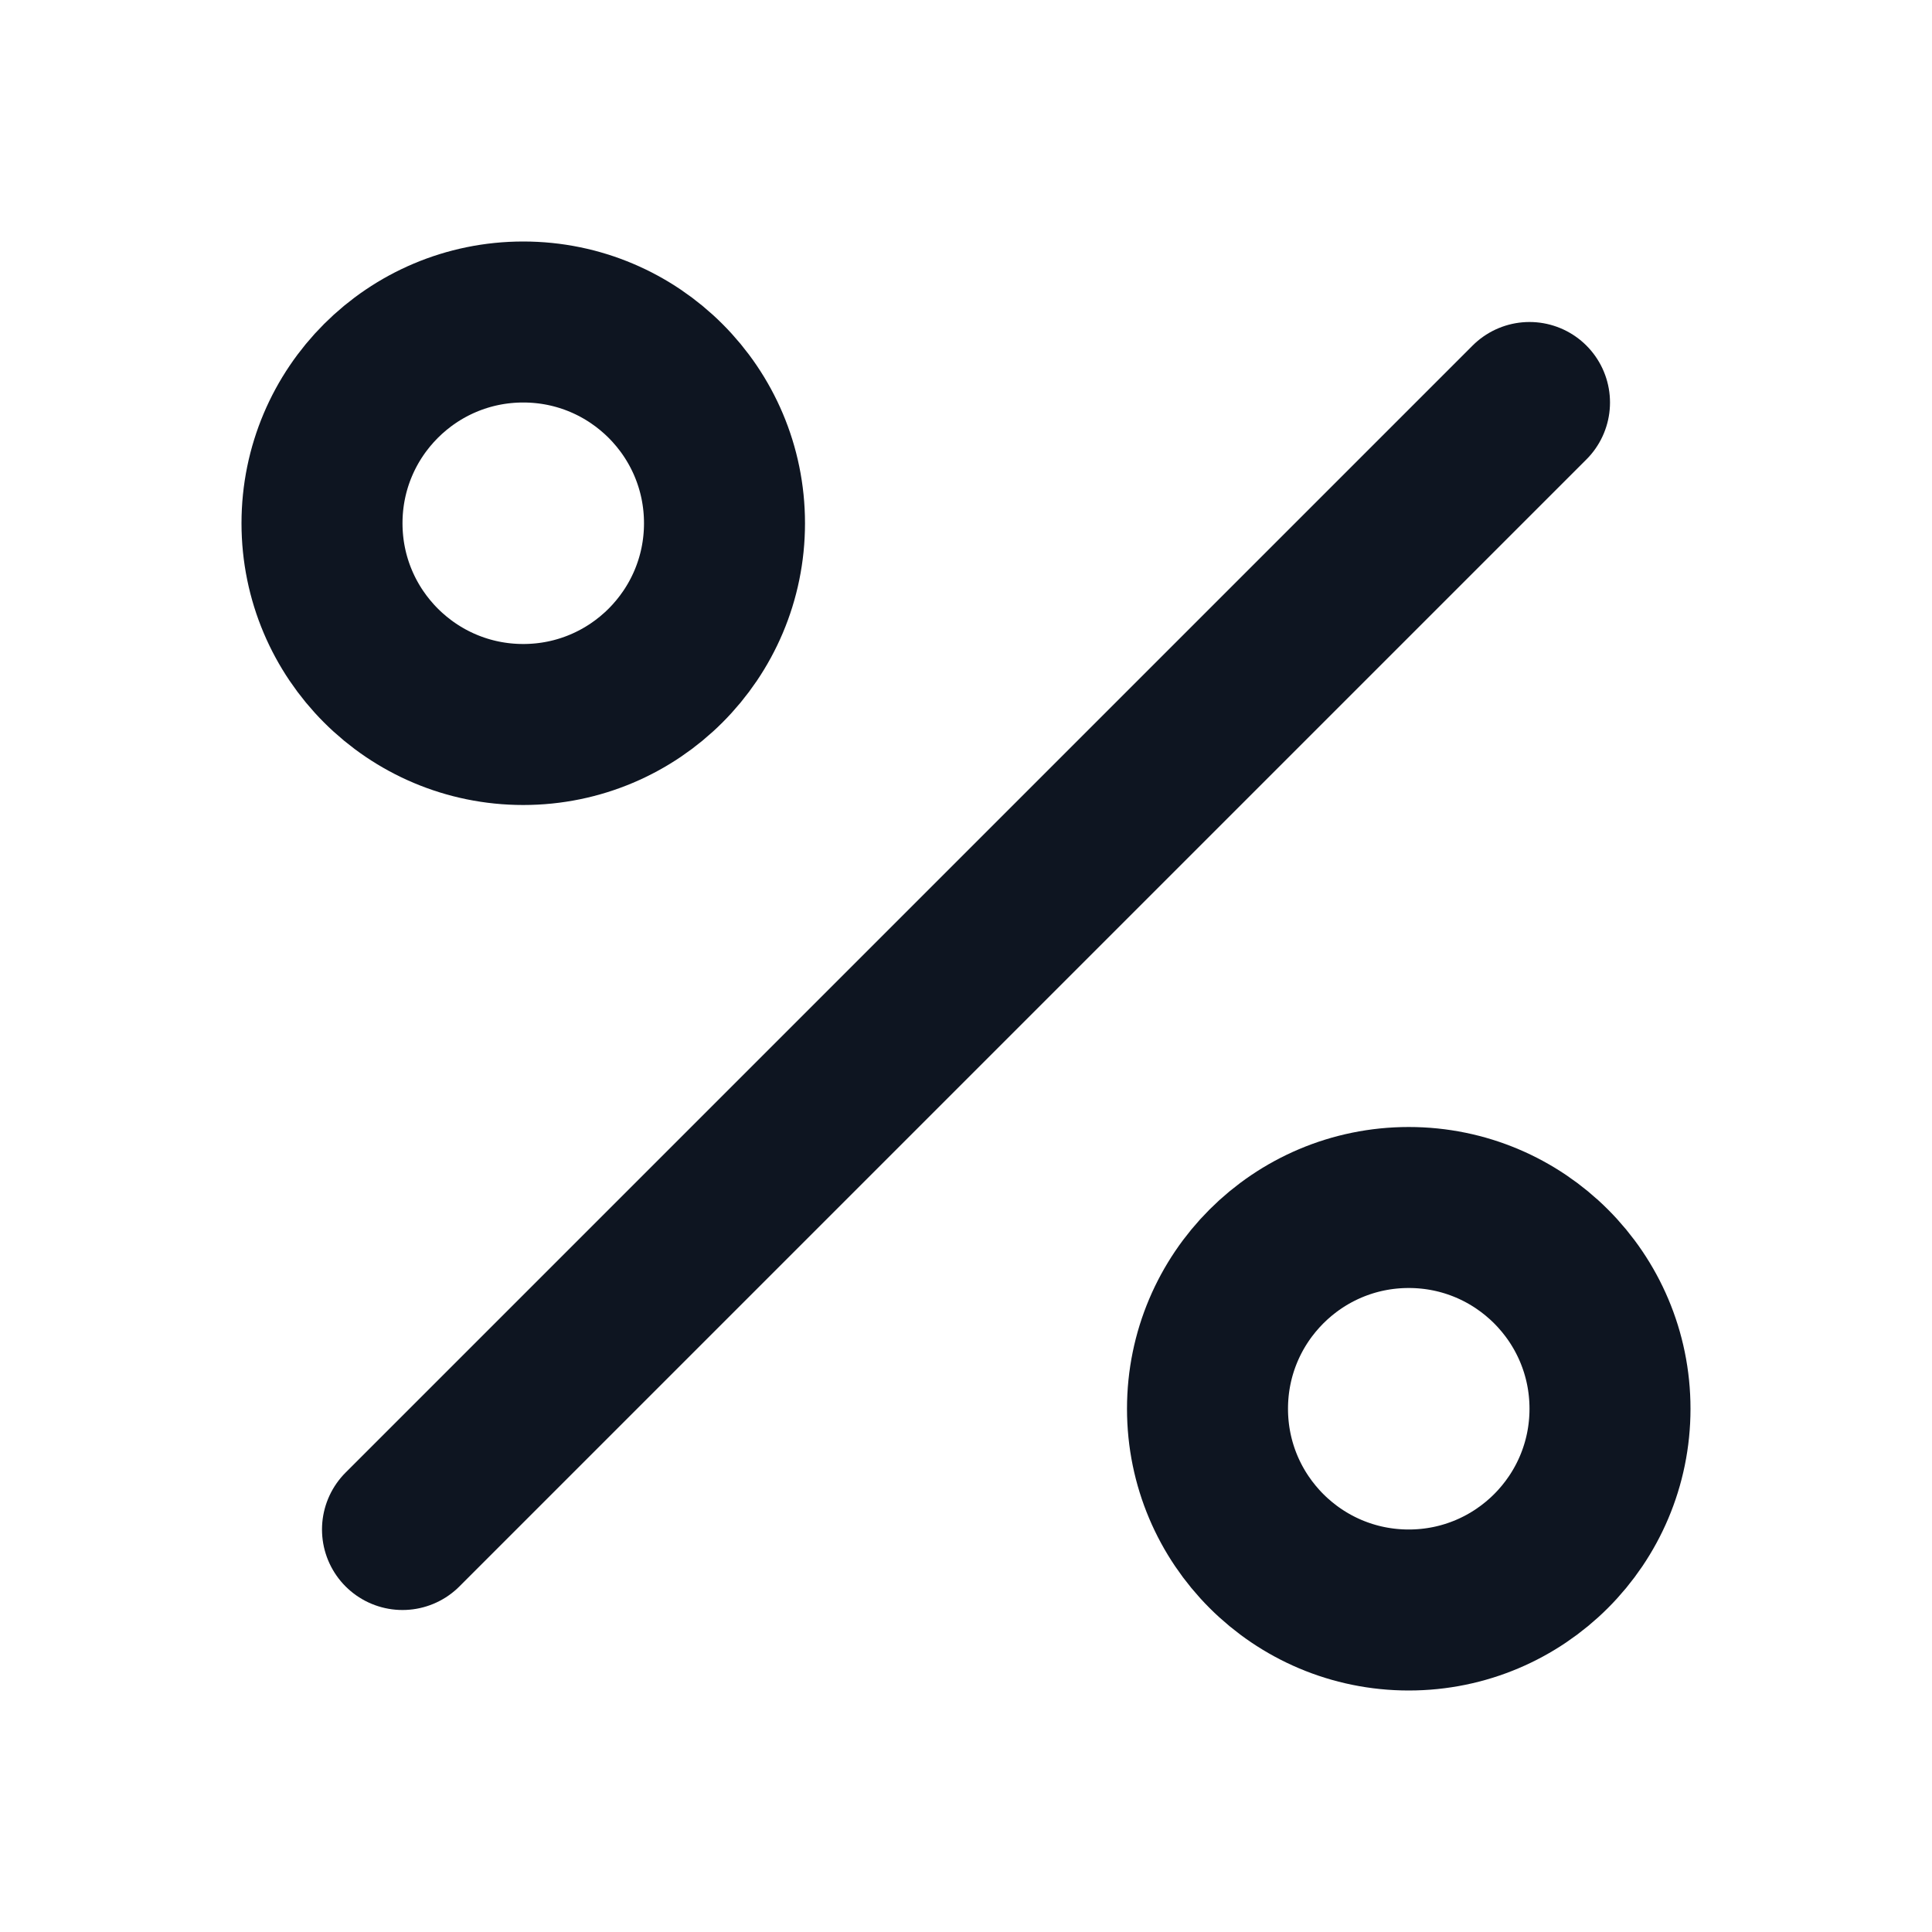 <svg xmlns="http://www.w3.org/2000/svg" width="16" height="16" viewBox="0 0 24 24" fill="none" stroke="#0e1521" stroke-width="2" stroke-linecap="round" stroke-linejoin="round" class="feather feather-percent"><line x1="19" y1="5" x2="5" y2="19"></line><circle cx="6.5" cy="6.5" r="2.5"></circle><circle cx="17.5" cy="17.5" r="2.5"></circle></svg>